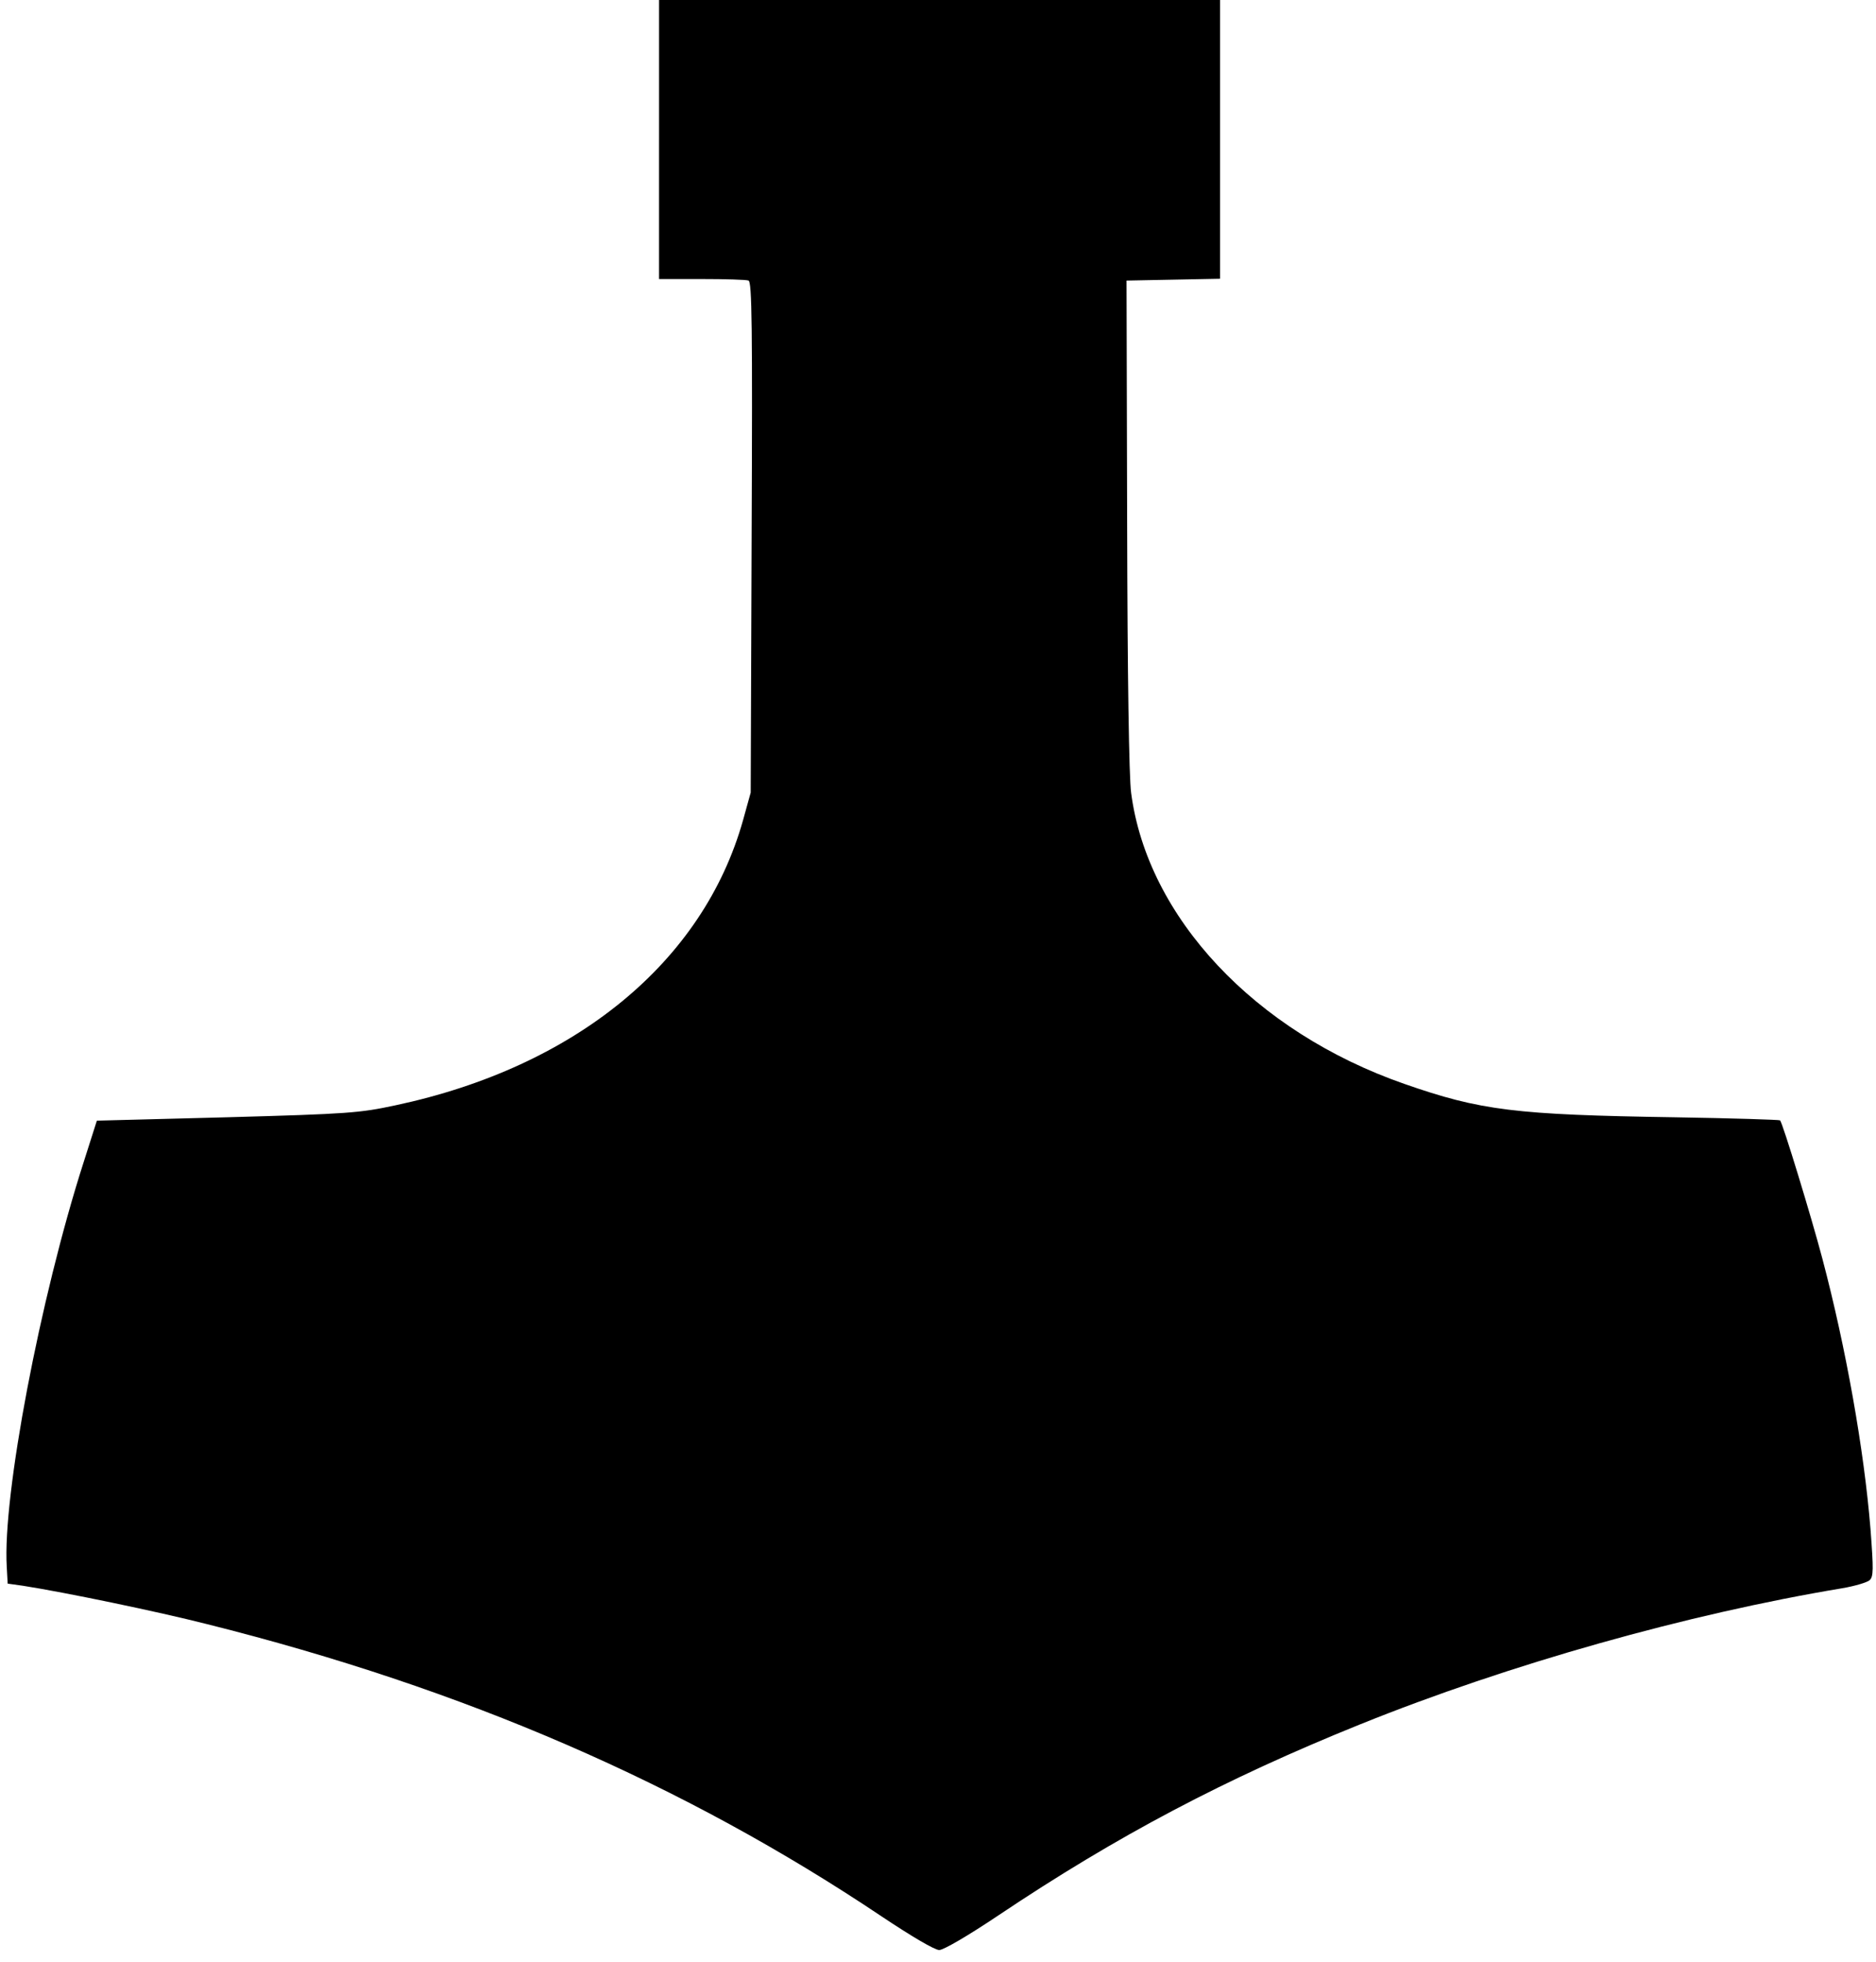 <?xml version="1.0" standalone="no"?>
<!DOCTYPE svg PUBLIC "-//W3C//DTD SVG 20010904//EN"
 "http://www.w3.org/TR/2001/REC-SVG-20010904/DTD/svg10.dtd">
<svg version="1.0" xmlns="http://www.w3.org/2000/svg"
 width="612pt" height="640pt" viewBox="0 0 612 640"
 preserveAspectRatio="xMidYMid meet">

<g transform="translate(0,640) scale(0.1,-0.1)"
fill="#000000" stroke="none">
<path d="M2150 5945 l0 -455 139 0 c77 0 145 -2 153 -5 11 -5 13 -145 10 -838
l-3 -832 -25 -90 c-130 -463 -547 -805 -1134 -930 -117 -25 -152 -28 -550 -39
l-424 -11 -43 -135 c-143 -445 -265 -1090 -251 -1320 l3 -55 50 -7 c135 -21
439 -84 600 -125 839 -210 1556 -521 2202 -954 96 -64 172 -109 187 -109 14 0
93 46 193 113 388 260 739 445 1180 623 486 196 1068 360 1573 444 41 7 81 19
89 26 13 12 13 35 3 167 -21 259 -80 591 -157 882 -35 133 -130 444 -138 451
-2 2 -156 7 -343 10 -521 8 -634 22 -883 109 -488 170 -838 544 -891 949 -7
50 -12 386 -13 876 l-2 795 153 3 152 3 0 454 0 455 -915 0 -915 0 0 -455z"/>
</g>
</svg>
